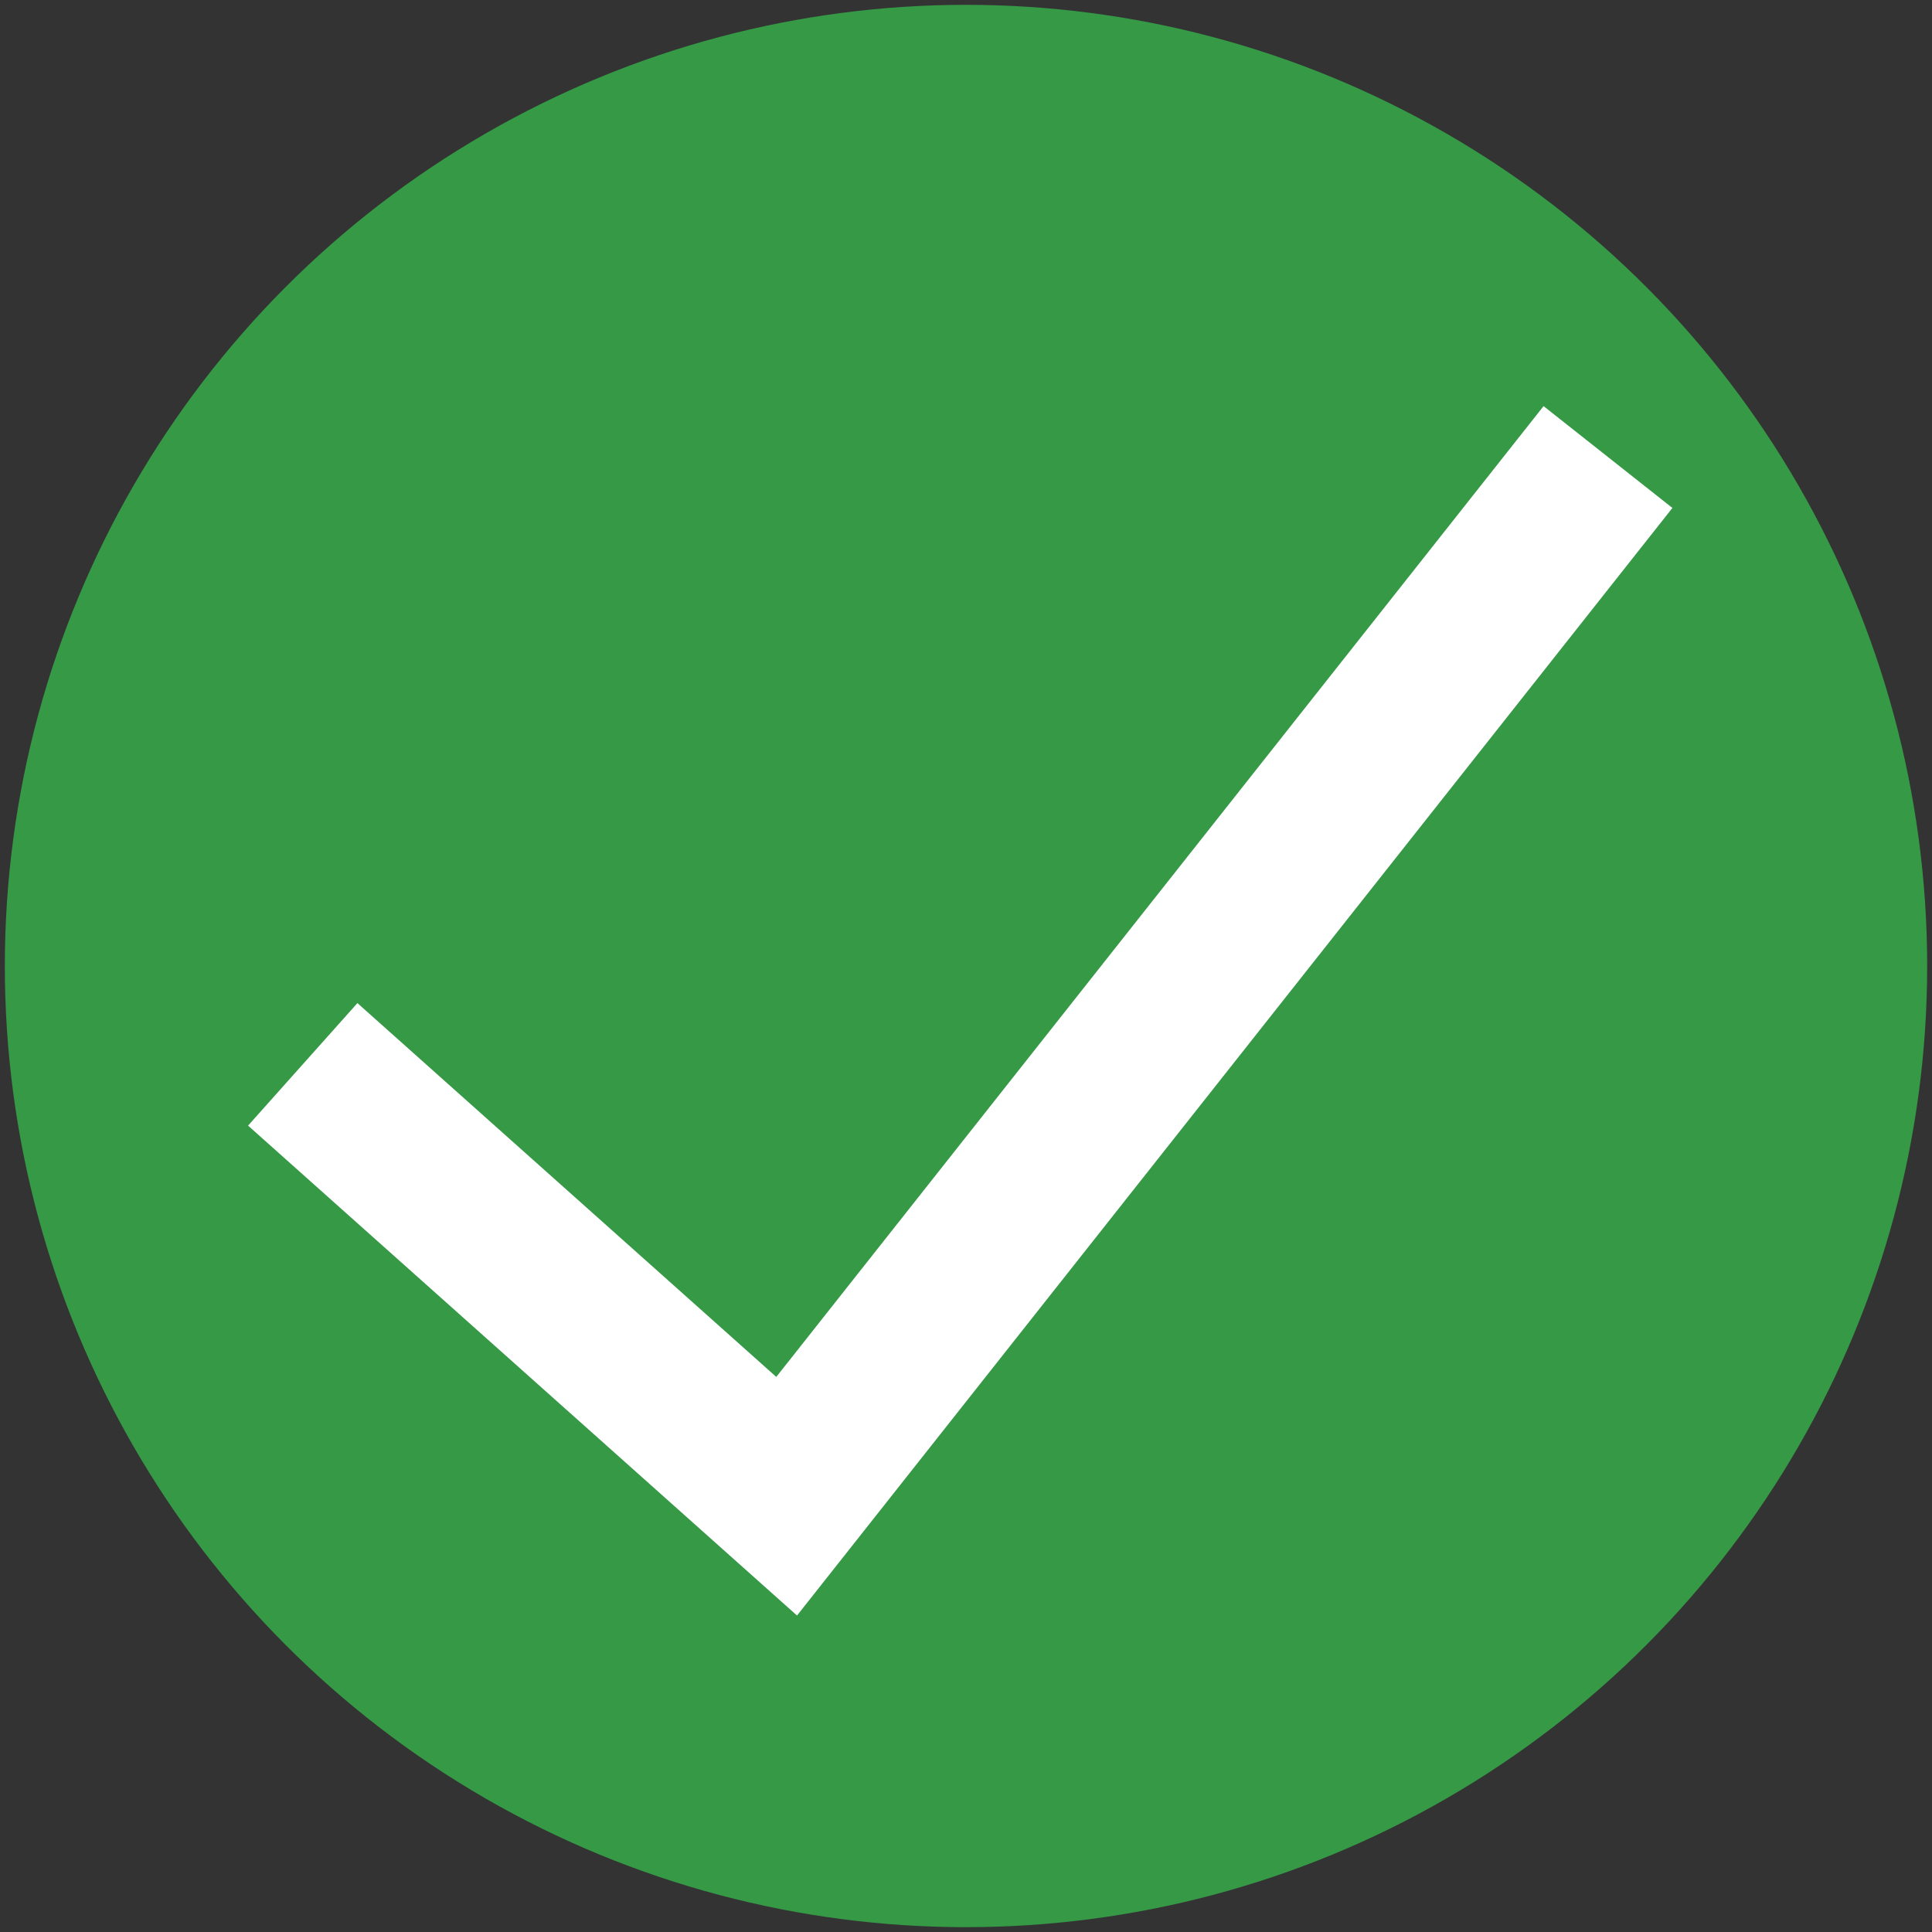 <?xml version="1.0" encoding="utf-8"?>
<!-- Generator: Adobe Illustrator 16.0.0, SVG Export Plug-In . SVG Version: 6.00 Build 0)  -->
<!DOCTYPE svg PUBLIC "-//W3C//DTD SVG 1.1//EN" "http://www.w3.org/Graphics/SVG/1.1/DTD/svg11.dtd">
<svg version="1.1" id="Layer_1" xmlns="http://www.w3.org/2000/svg" xmlns:xlink="http://www.w3.org/1999/xlink" x="0px" y="0px"
	 width="200px" height="200px" viewBox="0 0 200 200" enable-background="new 0 0 200 200" xml:space="preserve">
<rect x="0" y="0" width="200" height="200" fill="#333333" stroke="none"/>
<circle fill="#359946" stroke="#359946" stroke-width="4" stroke-miterlimit="10" cx="100" cy="100" r="93.5"/>
<path fill="#FFFFFF" stroke="#FFFFFF" stroke-width="12" stroke-miterlimit="10" d="M32.9,167.1"/>
<path fill="#FFFFFF" stroke="#FFFFFF" stroke-width="12" stroke-miterlimit="10" d="M167.1,32.9"/>
<circle fill="none" stroke="#359946" stroke-width="12" stroke-miterlimit="10" cx="100" cy="100" r="93.5"/>
<polyline fill="none" stroke="#FFFFFF" stroke-width="17" stroke-miterlimit="10" points="31.34,110.182 81.434,154.889 
	166.458,47.312 "/>
</svg>
